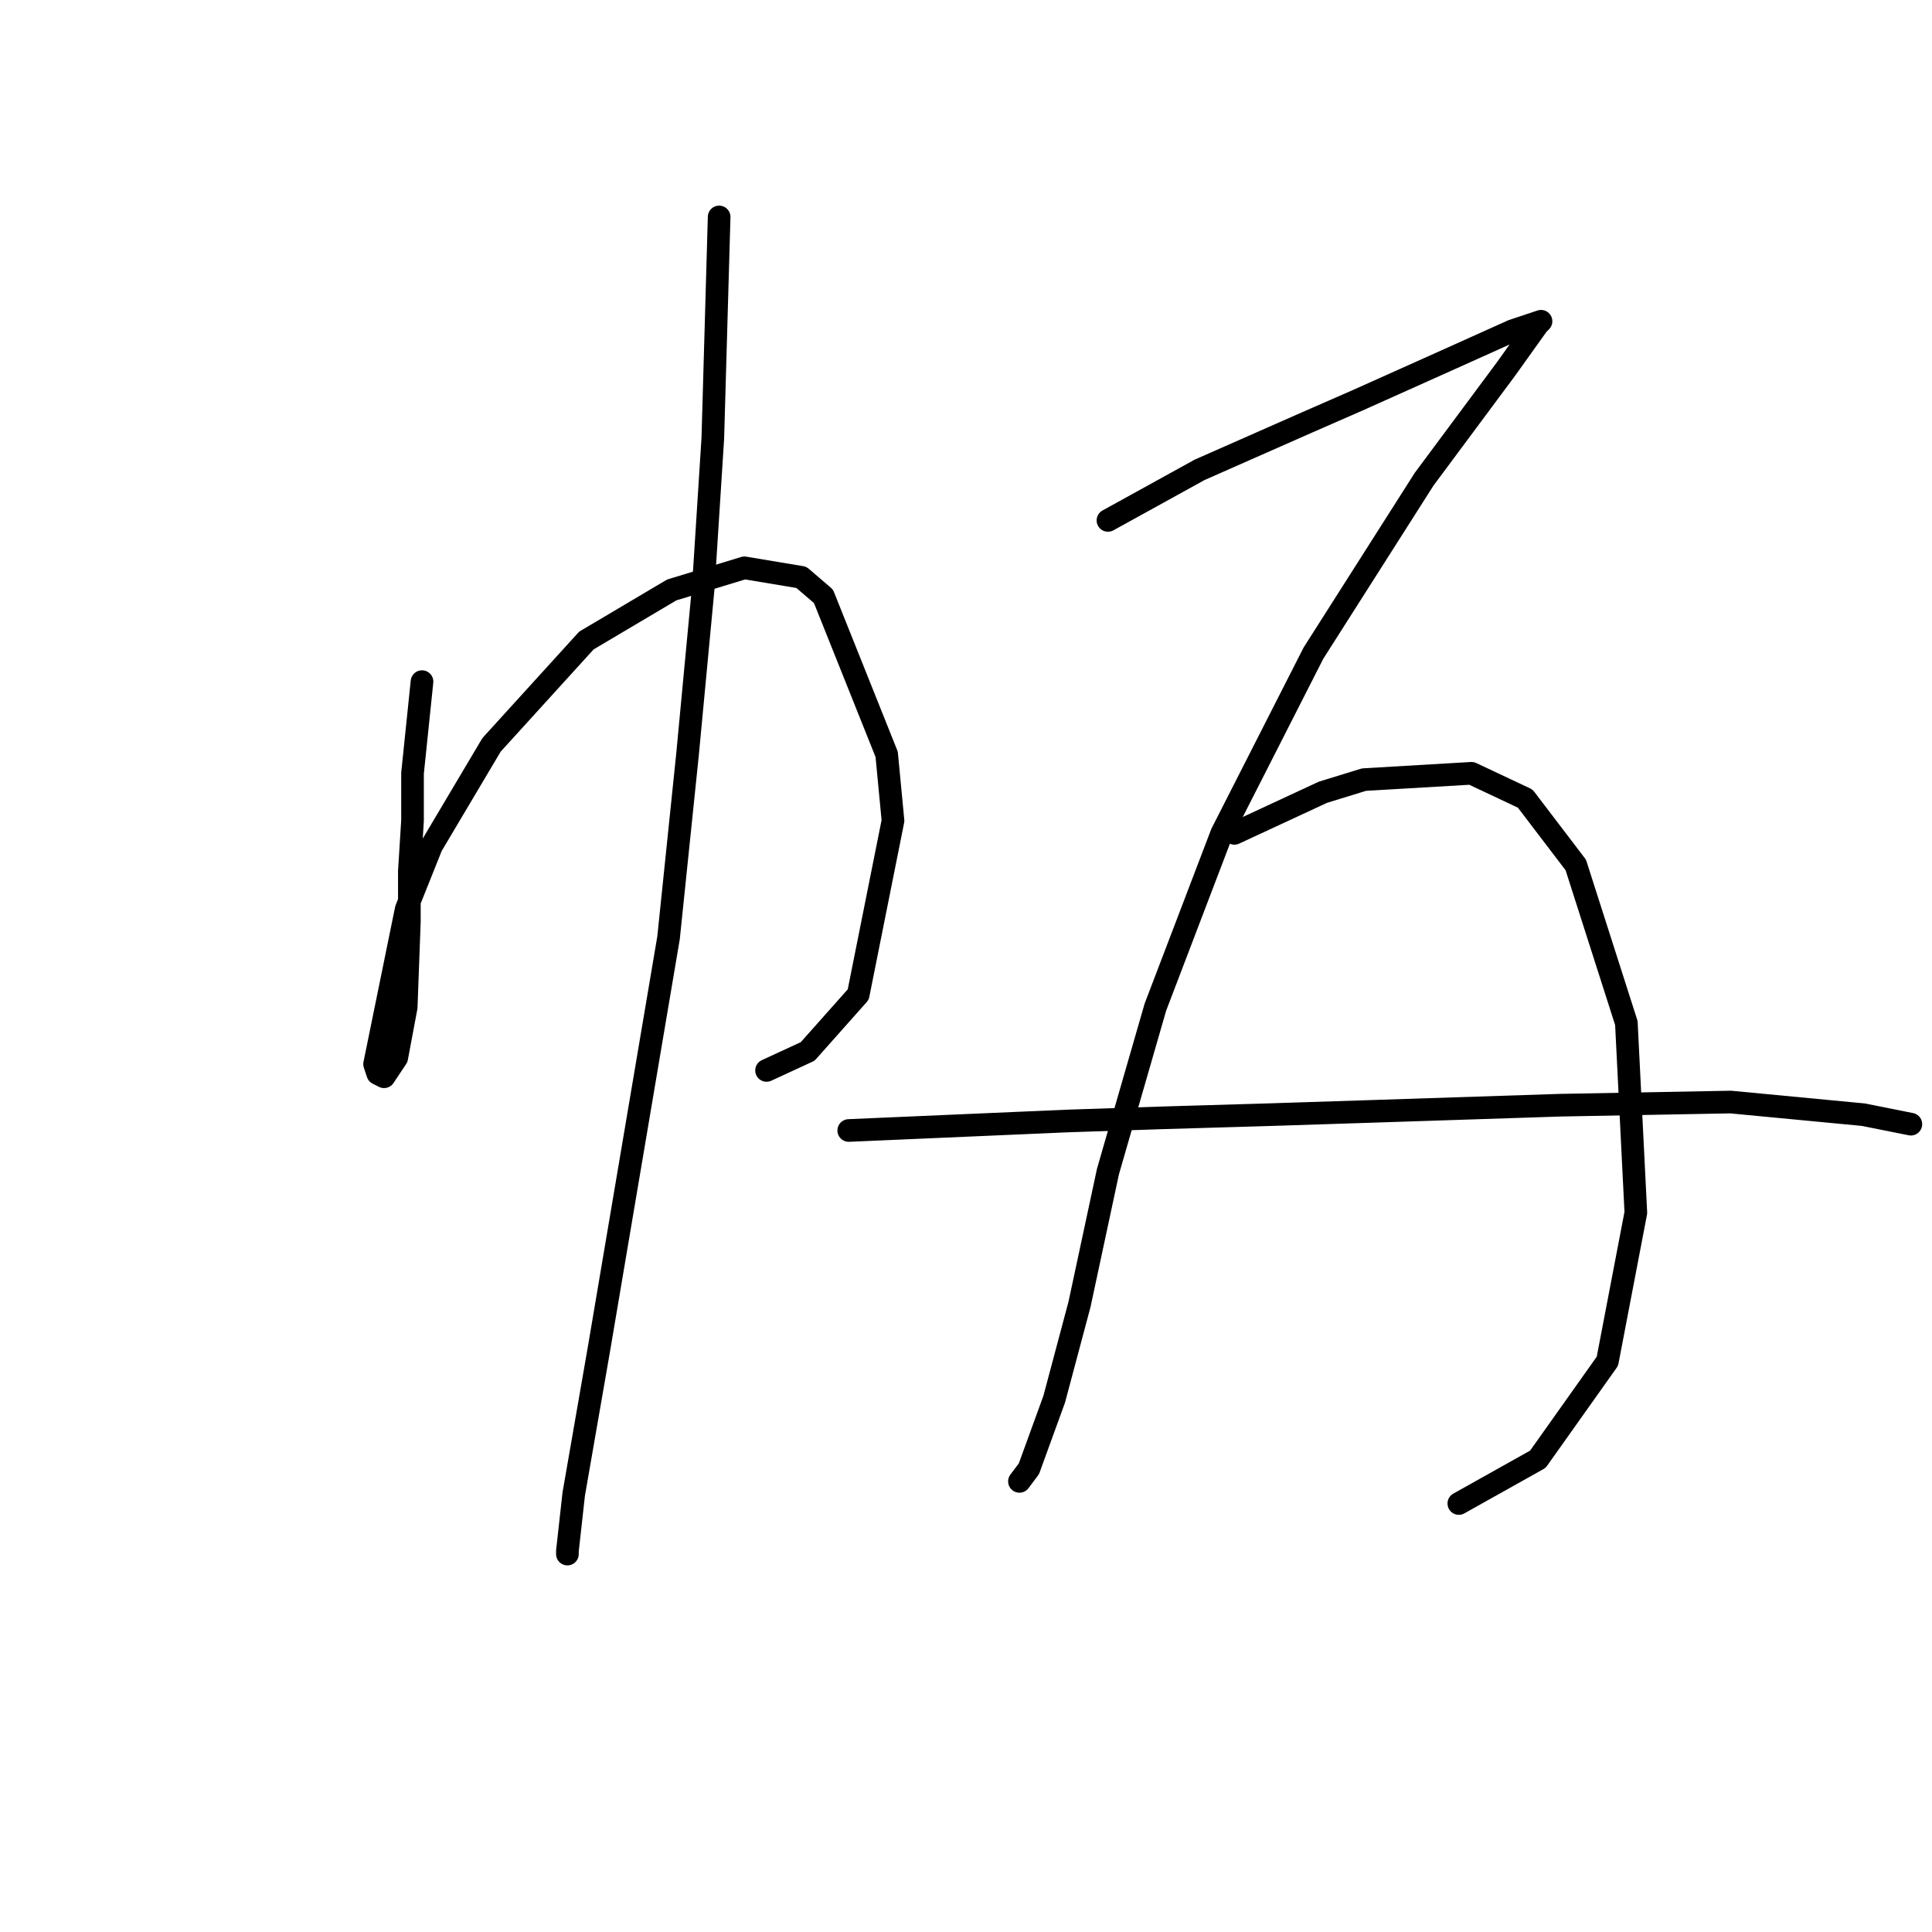 <?xml version="1.0" standalone="no"?>
    <svg width="256" height="256" xmlns="http://www.w3.org/2000/svg" version="1.1">
    <polyline stroke="black" stroke-width="3" stroke-linecap="round" fill="transparent" stroke-linejoin="round" points="55.918 90.319 54.661 102.466 54.661 108.749 54.242 115.45 54.242 122.152 53.823 133.461 52.567 140.163 50.891 142.676 50.054 142.257 49.635 141.001 53.823 120.477 57.174 112.099 65.132 98.696 77.698 84.874 89.007 78.172 98.641 75.24 106.18 76.497 109.112 79.01 117.489 99.953 118.327 108.749 113.72 131.786 107.018 139.325 101.573 141.838 101.573 141.838 " />
        <polyline stroke="black" stroke-width="3" stroke-linecap="round" fill="transparent" stroke-linejoin="round" points="95.29 28.747 94.452 58.067 93.196 77.753 91.102 99.953 88.588 124.246 79.374 178.698 76.023 197.965 75.185 205.504 75.185 205.923 75.185 205.923 " />
        <polyline stroke="black" stroke-width="3" stroke-linecap="round" fill="transparent" stroke-linejoin="round" points="146.809 68.957 158.956 62.256 173.197 55.973 179.899 53.041 192.046 47.596 200.423 43.826 204.193 42.569 203.774 42.988 199.585 48.852 188.695 63.512 174.035 86.549 161.888 110.424 153.092 133.461 146.809 155.242 143.04 172.834 139.689 185.399 136.338 194.614 135.081 196.29 135.081 196.29 " />
        <polyline stroke="black" stroke-width="3" stroke-linecap="round" fill="transparent" stroke-linejoin="round" points="163.564 110.424 175.292 104.979 180.737 103.303 194.978 102.466 202.098 105.817 208.8 114.613 215.502 135.555 216.758 160.687 212.989 180.373 203.774 193.358 193.302 199.222 193.302 199.222 " />
        <polyline stroke="black" stroke-width="3" stroke-linecap="round" fill="transparent" stroke-linejoin="round" points="112.463 149.796 141.364 148.54 153.93 148.121 168.171 147.702 181.156 147.283 206.706 146.446 229.324 146.027 246.916 147.702 253.199 148.959 253.199 148.959 " />
        </svg>